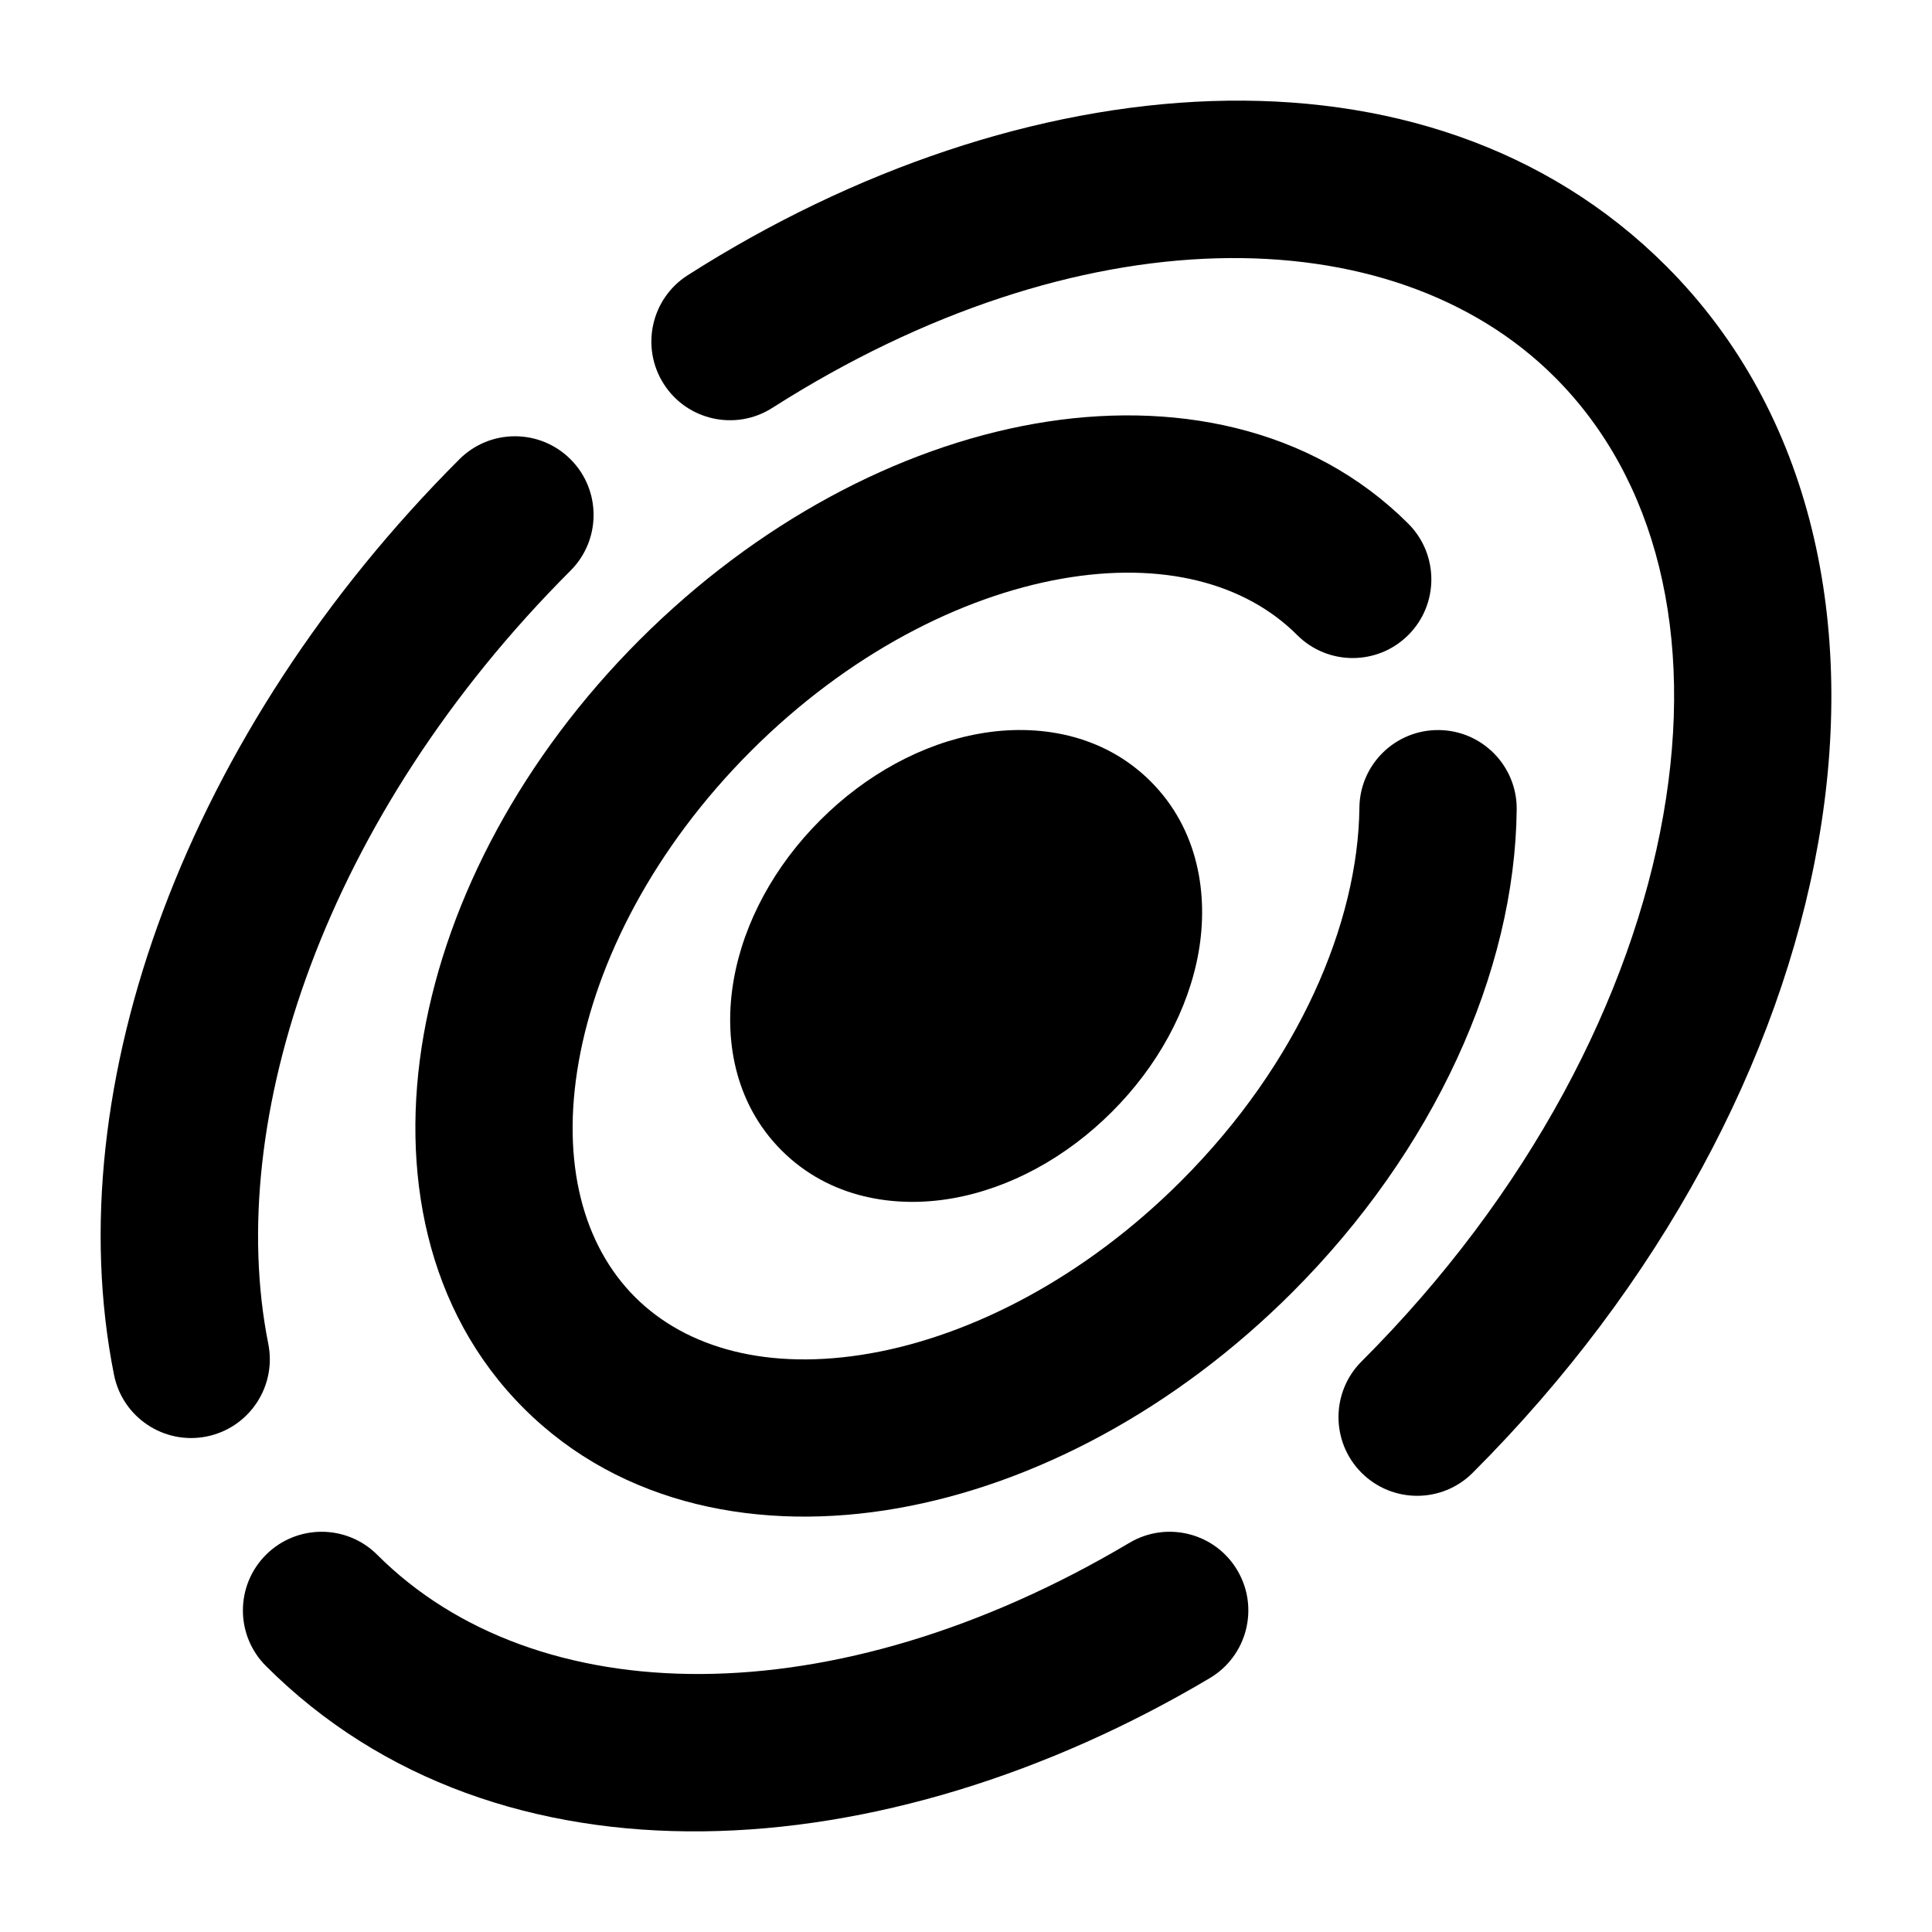 <svg width="24" height="24" viewBox="0 0 24 24" xmlns="http://www.w3.org/2000/svg">
    <path class="pr-icon-bulk-secondary" fill-rule="evenodd" clip-rule="evenodd" d="M19.315 4.686C17.283 2.654 13.38 2.652 9.594 5.067C9.139 5.357 8.535 5.224 8.245 4.769C7.955 4.314 8.088 3.709 8.543 3.419C12.675 0.783 17.716 0.324 20.697 3.304C22.532 5.139 23.059 7.793 22.586 10.472C22.113 13.155 20.631 15.96 18.295 18.295C17.914 18.677 17.295 18.677 16.913 18.295C16.532 17.913 16.532 17.294 16.913 16.913C19 14.827 20.266 12.375 20.661 10.132C21.058 7.886 20.575 5.946 19.315 4.686ZM7.088 5.706C7.469 6.087 7.469 6.706 7.088 7.088C4.036 10.139 2.779 13.918 3.333 16.695C3.438 17.225 3.095 17.739 2.565 17.845C2.036 17.95 1.521 17.607 1.416 17.077C0.7 13.484 2.335 9.076 5.706 5.706C6.087 5.324 6.706 5.324 7.088 5.706ZM15.37 19.506C15.646 19.97 15.493 20.57 15.029 20.846C10.995 23.242 6.184 23.576 3.304 20.696C2.922 20.315 2.922 19.696 3.304 19.314C3.686 18.933 4.305 18.933 4.686 19.314C6.65 21.278 10.354 21.349 14.031 19.165C14.495 18.89 15.095 19.042 15.37 19.506Z" />
    <path class="pr-icon-bulk-primary" fill-rule="evenodd" clip-rule="evenodd" d="M13.189 7.189C11.932 7.411 10.531 8.127 9.329 9.329C8.127 10.531 7.411 11.932 7.189 13.189C6.966 14.45 7.247 15.471 7.888 16.112C8.529 16.753 9.551 17.034 10.812 16.812C12.069 16.59 13.47 15.873 14.672 14.671C16.138 13.205 16.871 11.457 16.887 10.035C16.892 9.495 17.335 9.063 17.875 9.069C18.414 9.075 18.847 9.517 18.841 10.057C18.819 12.082 17.81 14.297 16.054 16.053C14.603 17.504 12.849 18.437 11.151 18.736C9.457 19.035 7.722 18.71 6.506 17.494C5.29 16.279 4.965 14.544 5.264 12.849C5.564 11.151 6.496 9.398 7.947 7.947C9.398 6.497 11.152 5.564 12.85 5.264C14.544 4.965 16.279 5.291 17.495 6.506C17.876 6.888 17.876 7.507 17.495 7.888C17.113 8.27 16.494 8.27 16.113 7.888C15.472 7.247 14.45 6.967 13.189 7.189Z" />
    <path class="pr-icon-bulk-secondary" d="M12.171 9.113C12.881 8.987 13.697 9.111 14.294 9.707C14.891 10.304 15.014 11.12 14.889 11.83C14.763 12.543 14.38 13.245 13.813 13.811C13.247 14.378 12.545 14.761 11.832 14.886C11.123 15.011 10.306 14.888 9.709 14.291C9.113 13.695 8.989 12.878 9.115 12.169C9.24 11.456 9.623 10.754 10.19 10.188C10.756 9.621 11.458 9.238 12.171 9.113Z" />
</svg>

